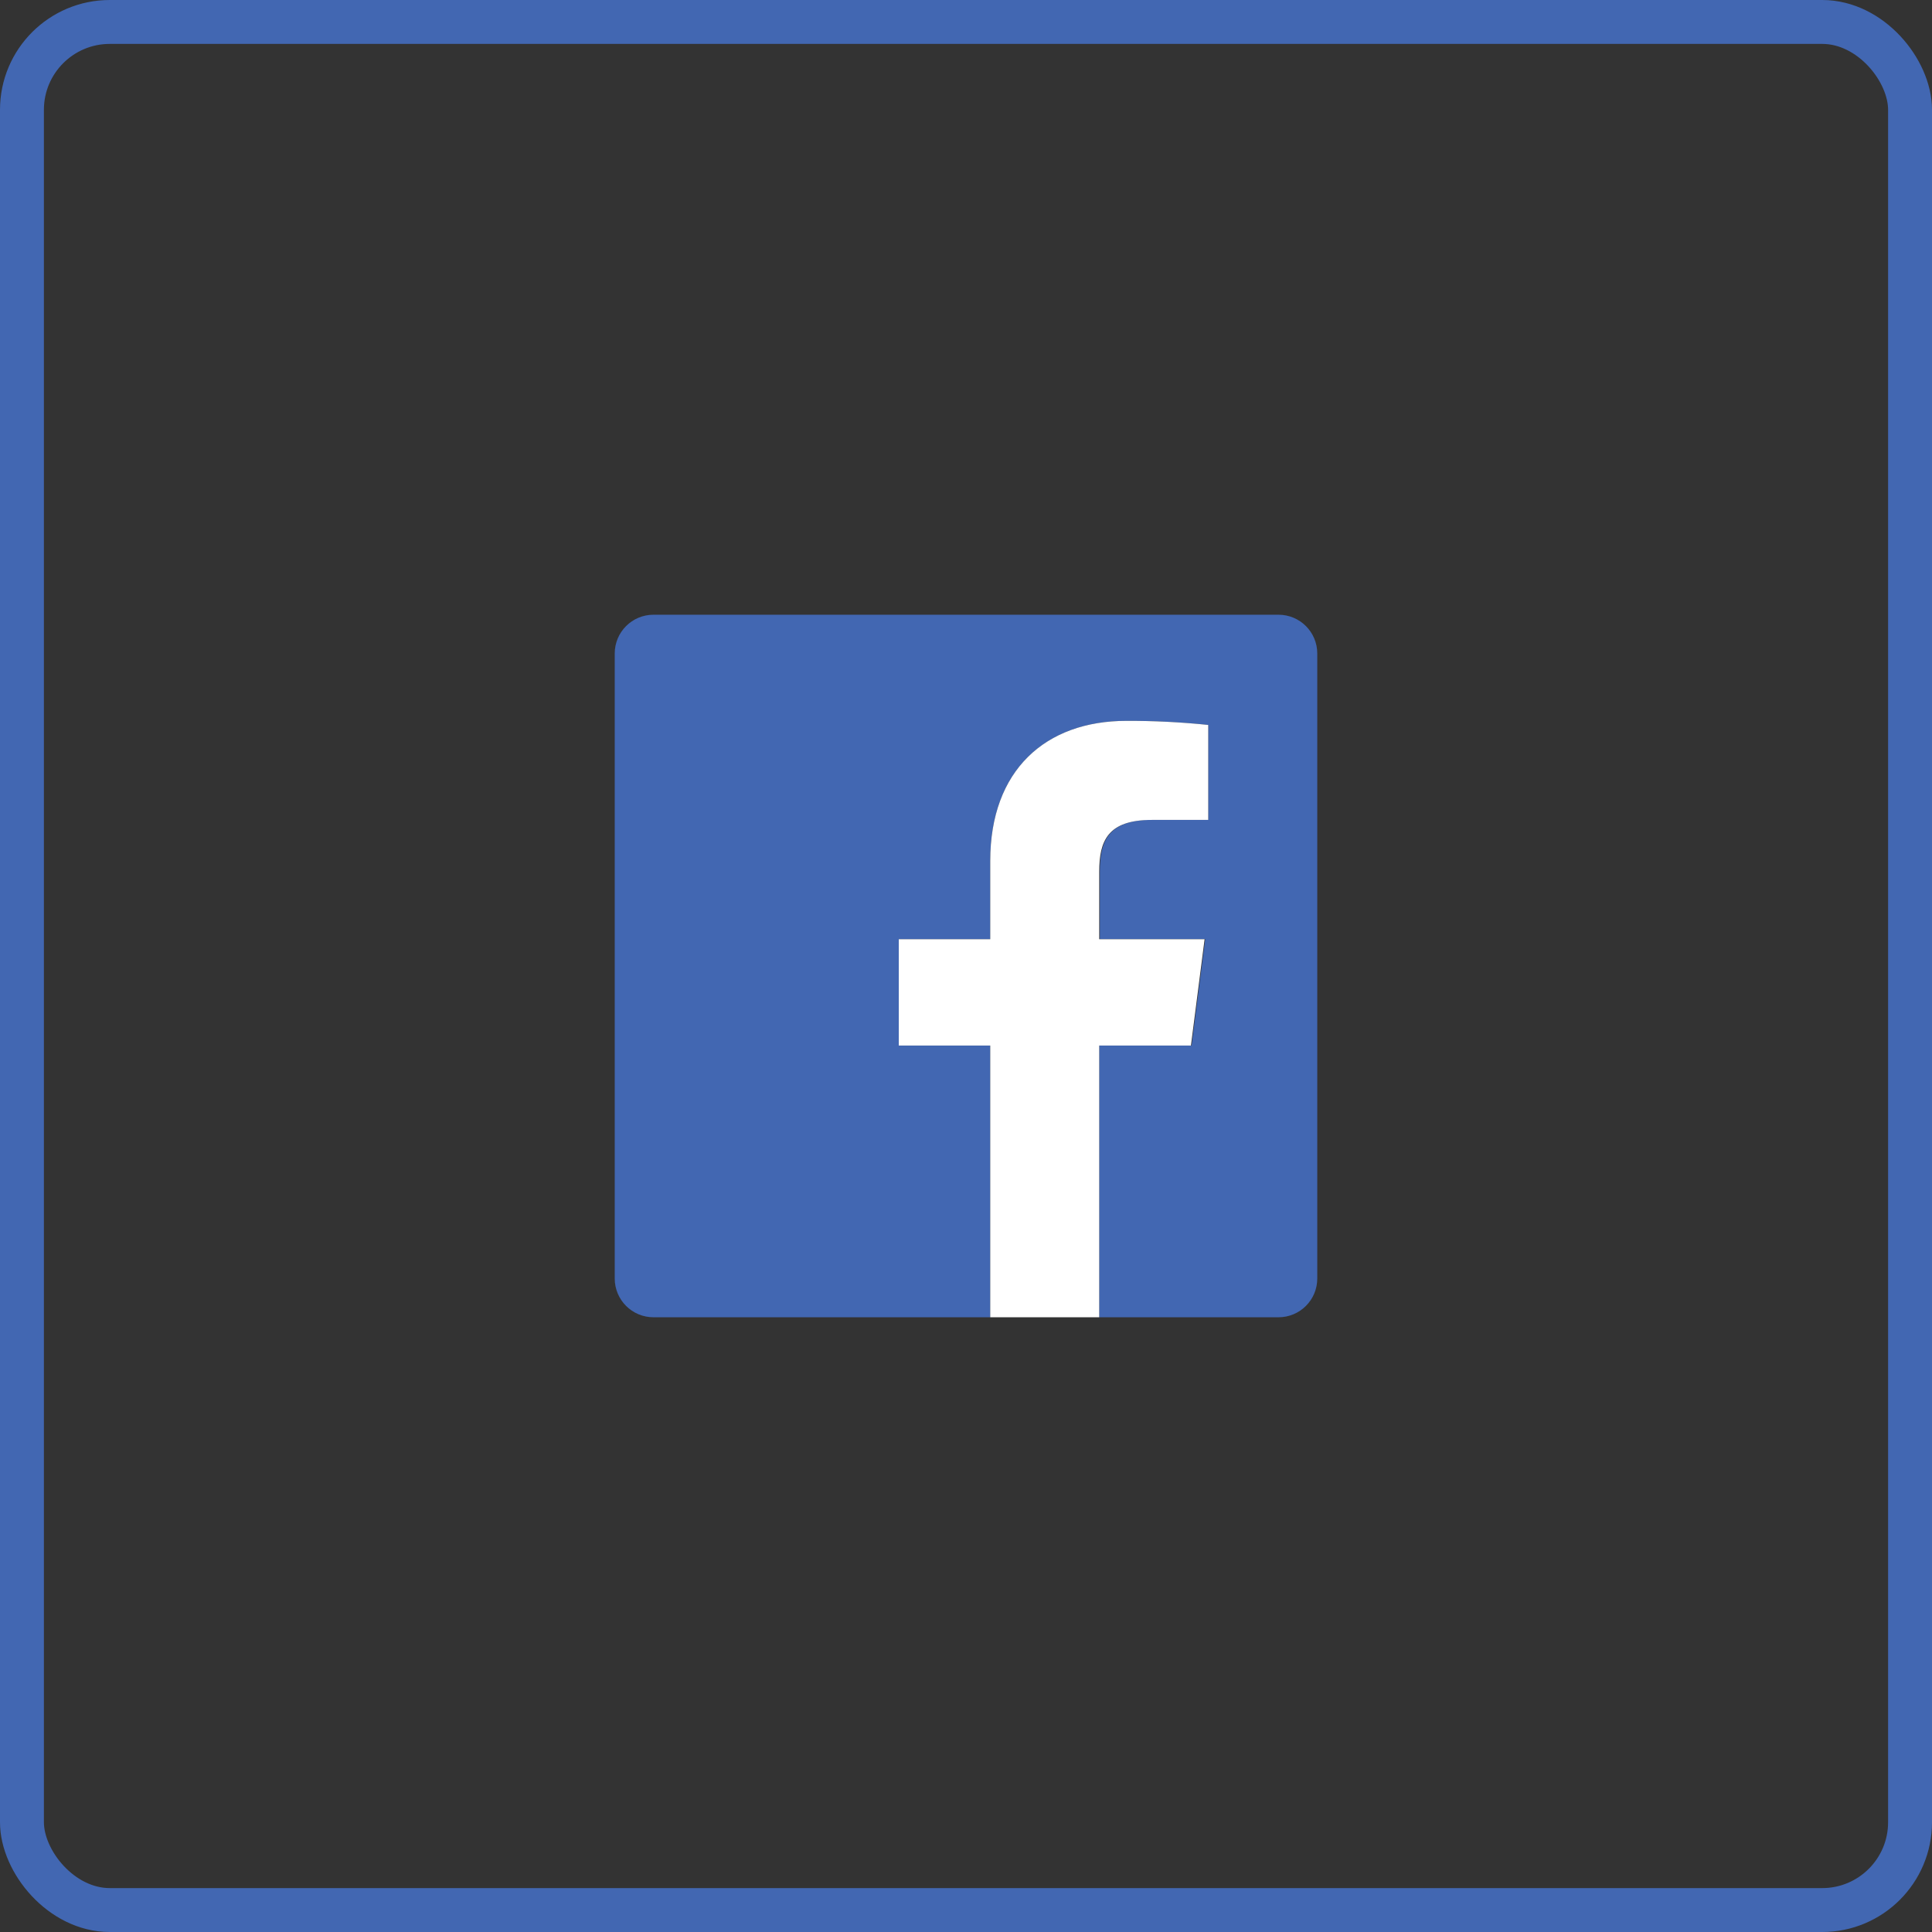 <?xml version="1.0" encoding="UTF-8"?>
<svg width="44px" height="44px" viewBox="0 0 44 44" version="1.1" xmlns="http://www.w3.org/2000/svg" xmlns:xlink="http://www.w3.org/1999/xlink">
    <rect x="0" y="0" width="44" height="44" fill="#333333" stroke="none"/>
    <!-- Generator: Sketch 51.3 (57544) - http://www.bohemiancoding.com/sketch -->
    <title>Facebook Logo</title>
    <desc>Created with Sketch.</desc>
    <defs></defs>
    <g id="Page-1" stroke="none" stroke-width="1" fill="none" fill-rule="evenodd">
        <g id="Social-Media-Button" transform="translate(-340, -268)">
            <g id="Facebook-Logo" transform="translate(340, 268)">
                <rect id="Rectangle-2" stroke="#4267B2" x="0.5" y="0.5" width="43" height="43" rx="2"></rect>
                <g id="f-ogo_RGB_HEX-58" transform="translate(14, 14)" fill-rule="nonzero">
                    <path d="M15.117,0 L0.883,0 C0.395,-2.98528552e-17 5.97057104e-17,0.395 0,0.883 L0,15.117 C5.97057104e-17,15.605 0.395,16 0.883,16 L8.552,16 L8.552,9.812 L6.469,9.812 L6.469,7.39 L8.552,7.39 L8.552,5.608 C8.552,3.542 9.815,2.417 11.658,2.417 C12.279,2.415 12.9,2.447 13.517,2.51 L13.517,4.67 L12.248,4.67 C11.244,4.67 11.048,5.145 11.048,5.846 L11.048,7.388 L13.448,7.388 L13.137,9.81 L11.034,9.81 L11.034,16 L15.117,16 C15.605,16 16,15.605 16,15.117 L16,0.883 C16,0.395 15.605,2.98528552e-17 15.117,0 Z" id="Shape" fill="#4267B2"></path>
                    <path d="M11.034,16 L11.034,9.812 L13.123,9.812 L13.434,7.39 L11.034,7.39 L11.034,5.848 C11.034,5.148 11.23,4.673 12.234,4.673 L13.517,4.673 L13.517,2.51 C12.899,2.446 12.277,2.415 11.655,2.417 C9.81,2.417 8.552,3.542 8.552,5.608 L8.552,7.39 L6.469,7.39 L6.469,9.812 L8.552,9.812 L8.552,16 L11.034,16 Z" id="f" fill="#FFFFFF"></path>
                </g>
            </g>
        </g>
    </g>
</svg>